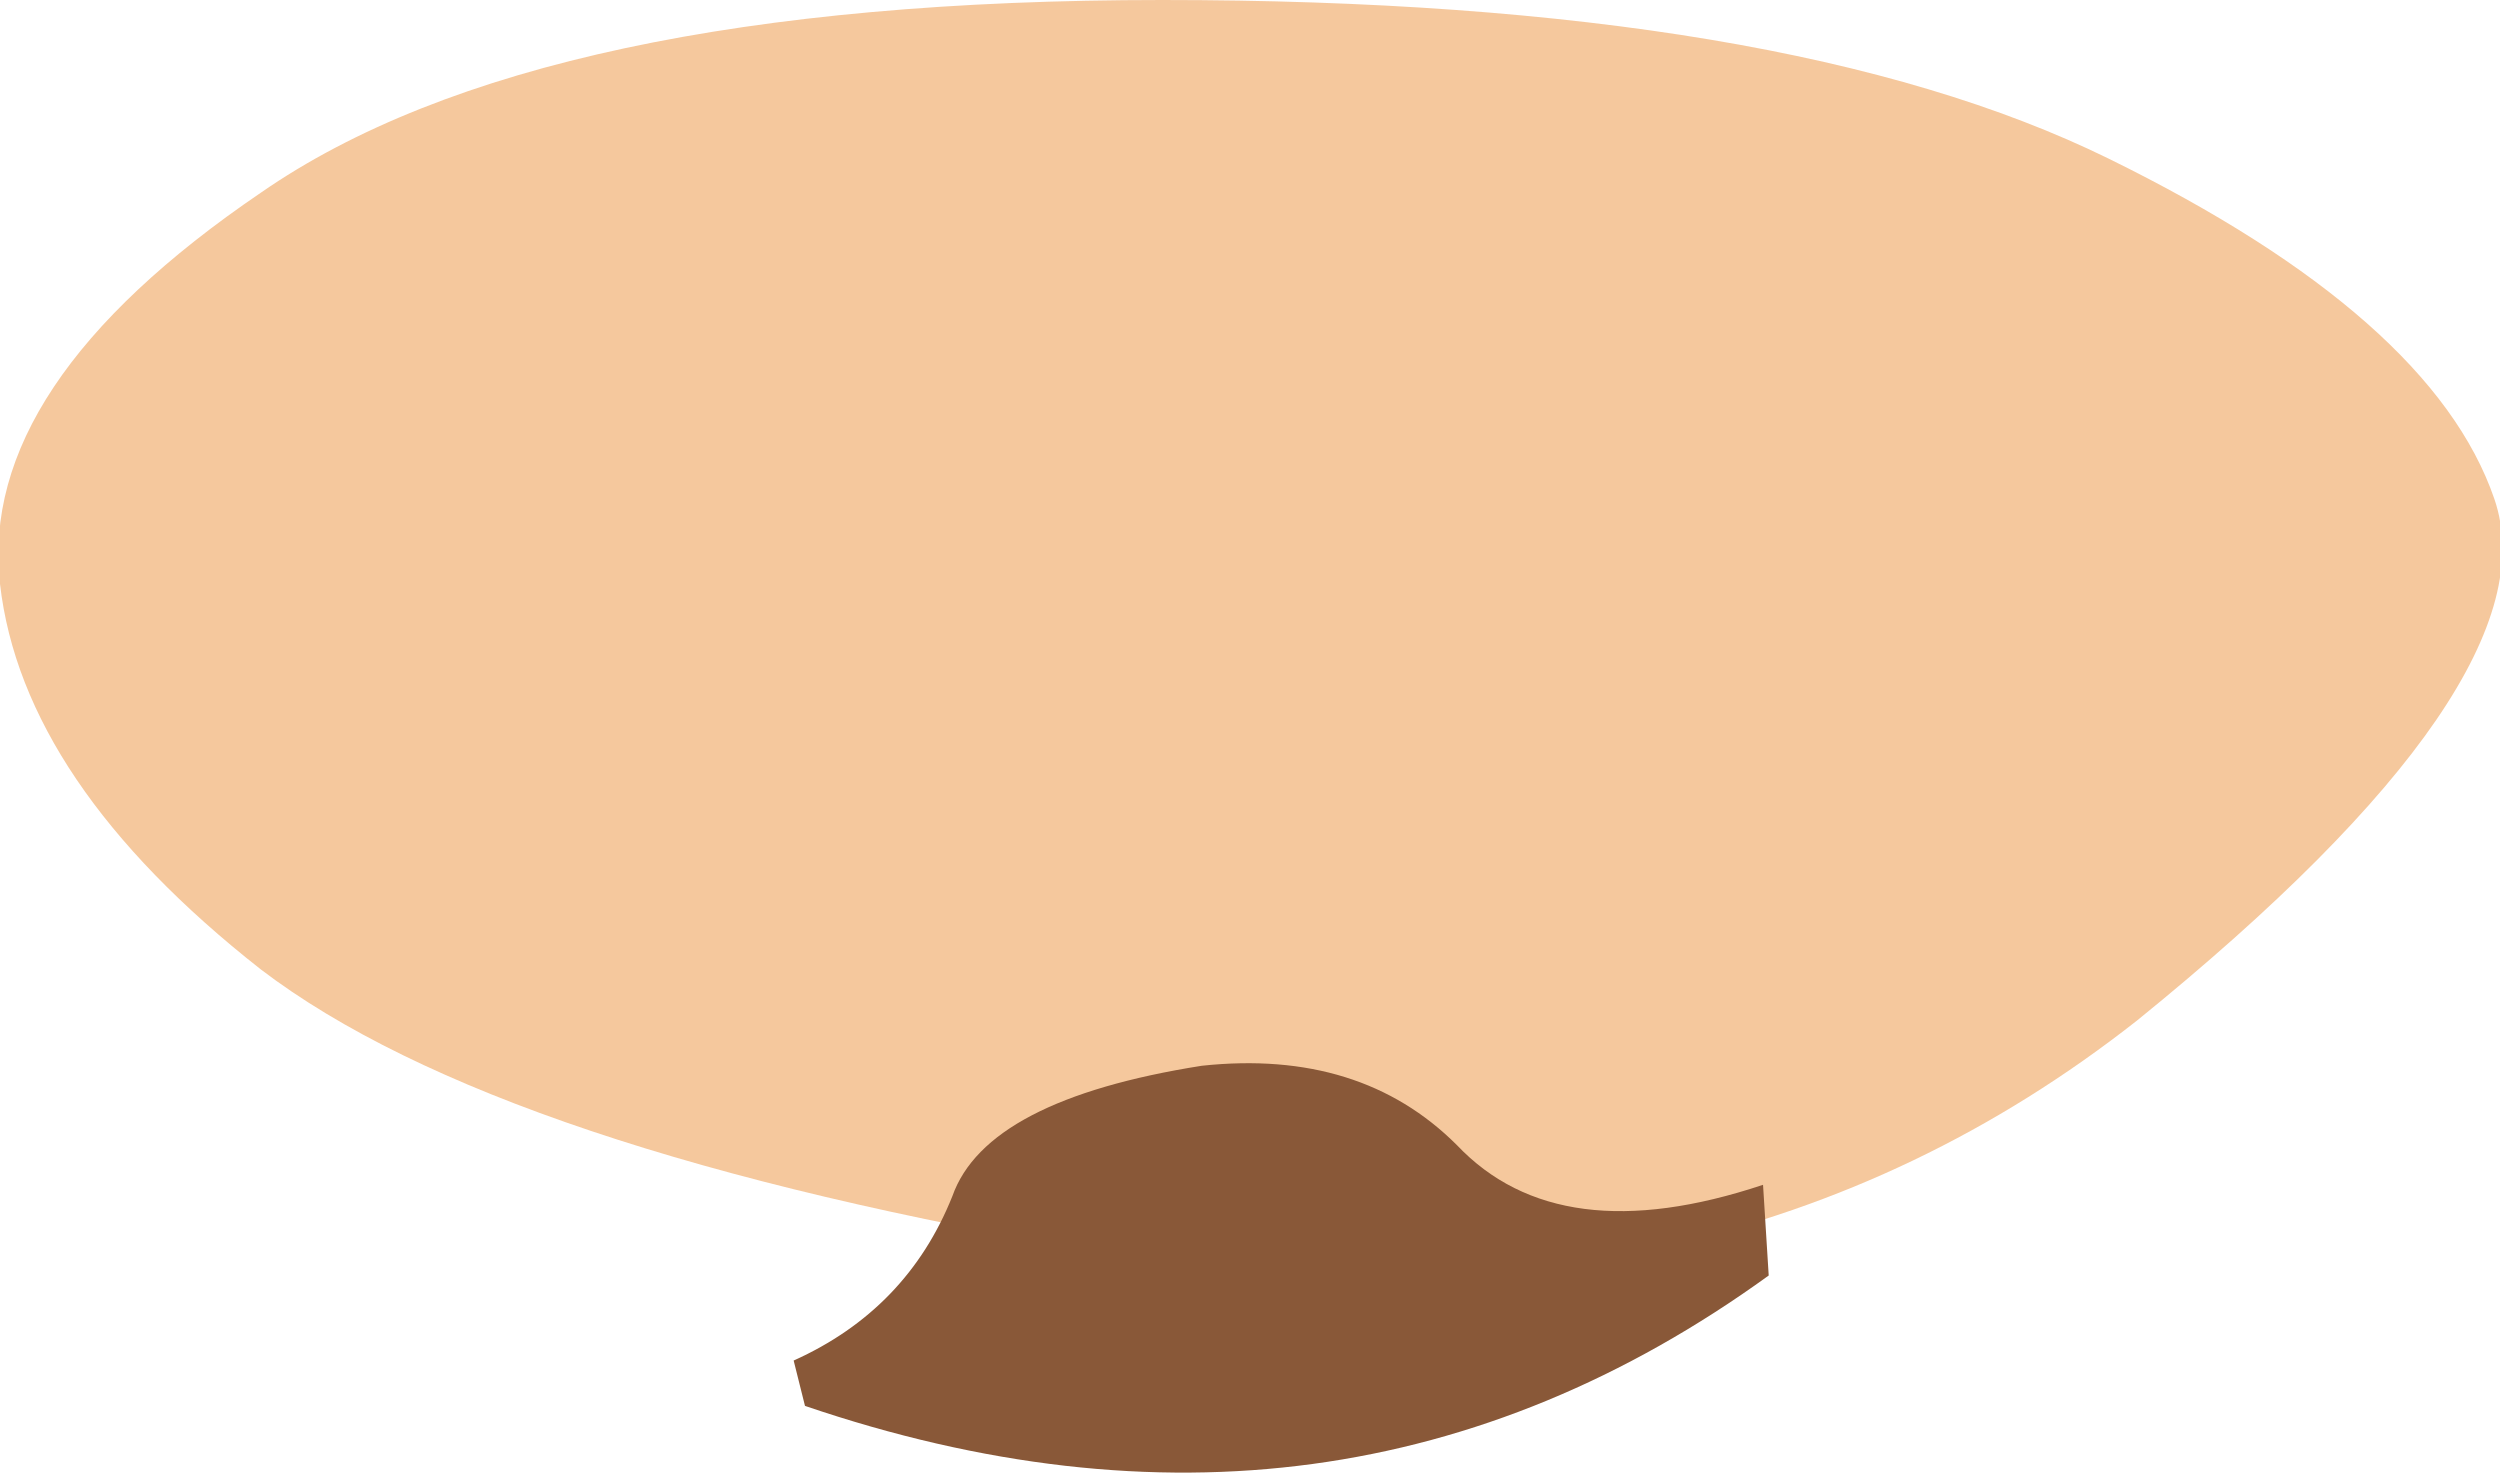 <?xml version="1.0" encoding="UTF-8" standalone="no"?>
<svg xmlns:ffdec="https://www.free-decompiler.com/flash" xmlns:xlink="http://www.w3.org/1999/xlink" ffdec:objectType="shape" height="13.0px" width="22.05px" xmlns="http://www.w3.org/2000/svg">
  <g transform="matrix(1.0, 0.0, 0.0, 1.0, 19.0, -14.4)">
    <path d="M-0.4 15.8 Q2.45 17.2 3.0 18.8 3.55 20.4 -0.15 23.4 -3.9 26.35 -9.25 25.45 -14.6 24.55 -16.7 22.95 -18.8 21.3 -19.0 19.55 -19.2 17.8 -16.7 16.1 -14.25 14.4 -8.75 14.4 -3.25 14.4 -0.4 15.8" fill="#f5c89d" fill-rule="evenodd" stroke="none"/>
    <path d="M-11.9 26.8 L-12.0 26.4 Q-11.0 25.95 -10.6 24.95 -10.3 24.1 -8.4 23.8 -7.0 23.65 -6.15 24.5 -5.25 25.45 -3.45 24.85 L-3.4 25.65 Q-7.2 28.4 -11.9 26.8" fill="#895838" fill-rule="evenodd" stroke="none"/>
  </g>
</svg>
